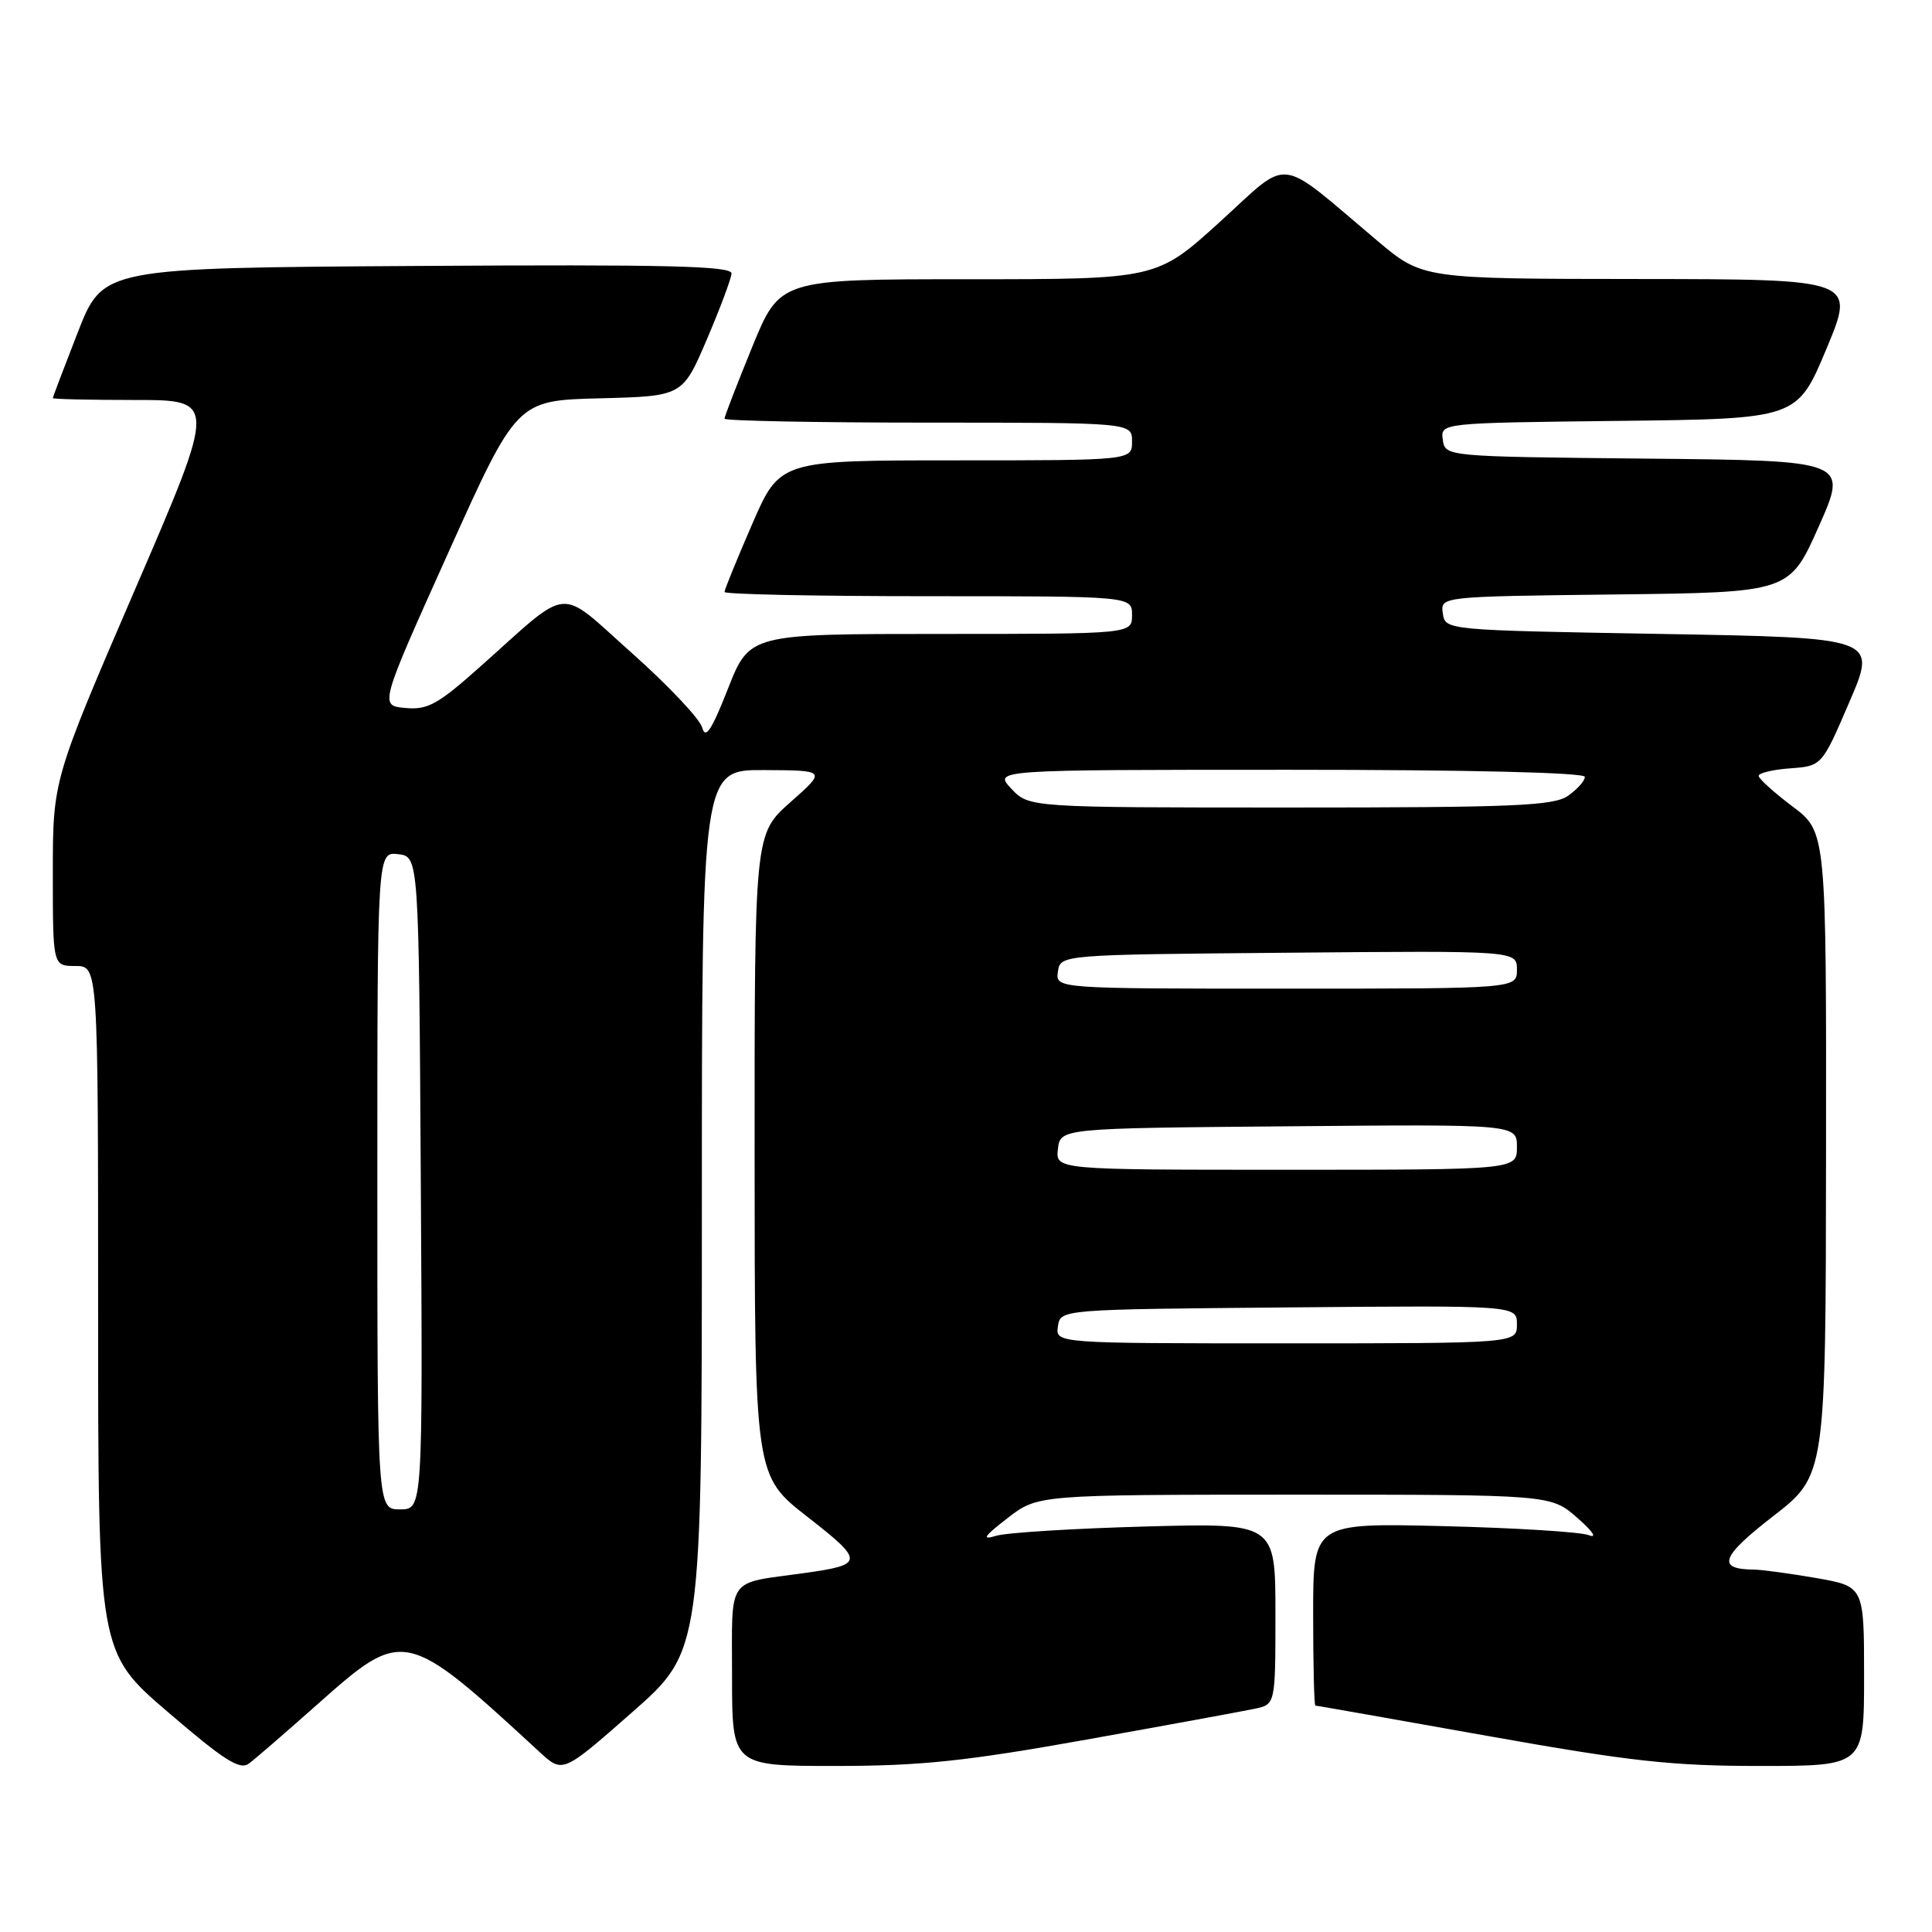 <?xml version="1.0" encoding="UTF-8" standalone="no"?>
<!DOCTYPE svg PUBLIC "-//W3C//DTD SVG 1.1//EN" "http://www.w3.org/Graphics/SVG/1.1/DTD/svg11.dtd" >
<svg xmlns="http://www.w3.org/2000/svg" xmlns:xlink="http://www.w3.org/1999/xlink" version="1.1" viewBox="0 0 256 256">
 <g >
 <path fill="currentColor"
d=" M 42.13 225.77 C 53.49 215.69 53.69 215.74 71.53 232.18 C 74.57 234.97 74.57 234.97 83.78 226.87 C 93.00 218.76 93.00 218.76 93.00 160.38 C 93.00 102.00 93.00 102.00 101.25 102.04 C 109.50 102.08 109.50 102.08 104.74 106.29 C 99.98 110.50 99.98 110.50 99.99 153.02 C 100.00 195.54 100.00 195.54 106.99 200.99 C 114.57 206.90 114.54 207.33 106.50 208.45 C 96.15 209.89 97.00 208.66 97.00 222.11 C 97.00 234.00 97.00 234.00 110.75 234.00 C 122.06 233.99 127.96 233.37 144.00 230.50 C 154.72 228.58 164.74 226.74 166.25 226.42 C 169.00 225.84 169.00 225.84 169.00 213.82 C 169.00 201.80 169.00 201.80 151.75 202.27 C 142.26 202.53 133.38 203.08 132.00 203.50 C 130.02 204.10 130.34 203.61 133.50 201.16 C 137.50 198.06 137.50 198.06 171.50 198.05 C 205.50 198.05 205.50 198.05 209.00 201.12 C 211.09 202.95 211.69 203.87 210.50 203.41 C 209.40 202.99 200.74 202.45 191.25 202.22 C 174.00 201.80 174.00 201.80 174.00 213.90 C 174.00 220.56 174.13 226.00 174.29 226.00 C 174.45 226.00 184.67 227.80 197.00 230.00 C 216.00 233.39 221.52 234.00 233.21 234.00 C 247.00 234.00 247.00 234.00 247.00 222.10 C 247.00 210.21 247.00 210.21 240.67 209.10 C 237.19 208.50 233.47 207.99 232.42 207.98 C 227.42 207.94 228.01 206.28 234.93 200.92 C 241.92 195.50 241.92 195.50 241.96 152.87 C 242.00 110.23 242.00 110.23 237.53 106.87 C 235.07 105.02 233.05 103.19 233.03 102.81 C 233.01 102.43 234.89 101.98 237.20 101.81 C 241.41 101.50 241.41 101.50 245.06 93.00 C 248.72 84.50 248.72 84.50 220.11 84.00 C 191.50 83.50 191.50 83.50 191.18 81.27 C 190.87 79.04 190.87 79.04 213.99 78.77 C 237.11 78.50 237.11 78.50 240.99 69.77 C 244.88 61.03 244.88 61.03 218.19 60.77 C 191.50 60.50 191.50 60.50 191.18 58.27 C 190.87 56.04 190.87 56.04 214.50 55.77 C 238.13 55.50 238.13 55.50 242.00 46.25 C 245.87 37.00 245.87 37.00 217.19 36.97 C 188.50 36.95 188.50 36.95 182.50 31.90 C 168.98 20.51 171.15 20.77 161.65 29.39 C 153.27 37.00 153.27 37.00 128.31 37.00 C 103.34 37.00 103.34 37.00 99.67 45.98 C 97.65 50.92 96.00 55.19 96.00 55.48 C 96.00 55.76 108.15 56.00 123.00 56.00 C 150.00 56.00 150.00 56.00 150.00 58.50 C 150.00 61.00 150.00 61.00 126.67 61.00 C 103.34 61.00 103.34 61.00 99.67 69.44 C 97.65 74.09 96.00 78.14 96.00 78.44 C 96.00 78.75 108.15 79.00 123.00 79.00 C 150.00 79.00 150.00 79.00 150.00 81.50 C 150.00 84.00 150.00 84.00 124.66 84.00 C 99.32 84.00 99.32 84.00 96.46 91.25 C 94.30 96.75 93.47 98.00 93.05 96.42 C 92.75 95.28 88.57 90.85 83.77 86.57 C 73.73 77.65 75.85 77.46 63.66 88.31 C 58.02 93.34 56.67 94.09 53.71 93.81 C 50.28 93.50 50.28 93.50 59.38 73.28 C 68.48 53.06 68.48 53.06 79.46 52.78 C 90.44 52.50 90.44 52.50 93.65 45.00 C 95.41 40.88 96.89 36.93 96.93 36.24 C 96.99 35.24 88.36 35.03 55.32 35.24 C 13.65 35.50 13.65 35.50 10.32 44.00 C 8.50 48.67 7.00 52.61 7.00 52.75 C 7.00 52.89 11.89 53.00 17.86 53.00 C 28.73 53.00 28.73 53.00 17.86 78.18 C 7.00 103.36 7.00 103.36 7.00 115.68 C 7.00 128.00 7.00 128.00 10.00 128.00 C 13.00 128.00 13.00 128.00 13.00 173.46 C 13.00 218.92 13.00 218.92 22.25 226.86 C 29.74 233.29 31.79 234.59 33.00 233.67 C 33.83 233.05 37.93 229.50 42.13 225.77 Z  M 50.00 156.43 C 50.00 112.87 50.00 112.87 52.75 113.18 C 55.50 113.50 55.50 113.50 55.76 156.75 C 56.02 200.00 56.02 200.00 53.01 200.00 C 50.00 200.00 50.00 200.00 50.00 156.43 Z  M 140.18 175.75 C 140.50 173.50 140.50 173.50 170.75 173.24 C 201.00 172.97 201.00 172.97 201.00 175.49 C 201.00 178.00 201.00 178.00 170.43 178.00 C 139.86 178.00 139.86 178.00 140.18 175.75 Z  M 140.18 152.25 C 140.50 149.50 140.50 149.50 170.75 149.24 C 201.00 148.97 201.00 148.97 201.00 151.99 C 201.00 155.00 201.00 155.00 170.43 155.00 C 139.87 155.00 139.87 155.00 140.18 152.25 Z  M 140.18 128.75 C 140.50 126.50 140.50 126.50 170.75 126.24 C 201.00 125.97 201.00 125.97 201.00 128.49 C 201.00 131.00 201.00 131.00 170.43 131.00 C 139.86 131.00 139.86 131.00 140.18 128.75 Z  M 134.00 104.50 C 131.65 102.00 131.65 102.00 170.83 102.00 C 194.71 102.00 210.00 102.37 210.00 102.94 C 210.00 103.46 209.00 104.59 207.78 105.44 C 205.87 106.78 200.65 107.00 170.95 107.00 C 136.35 107.00 136.35 107.00 134.00 104.50 Z "/>
</g>
</svg>